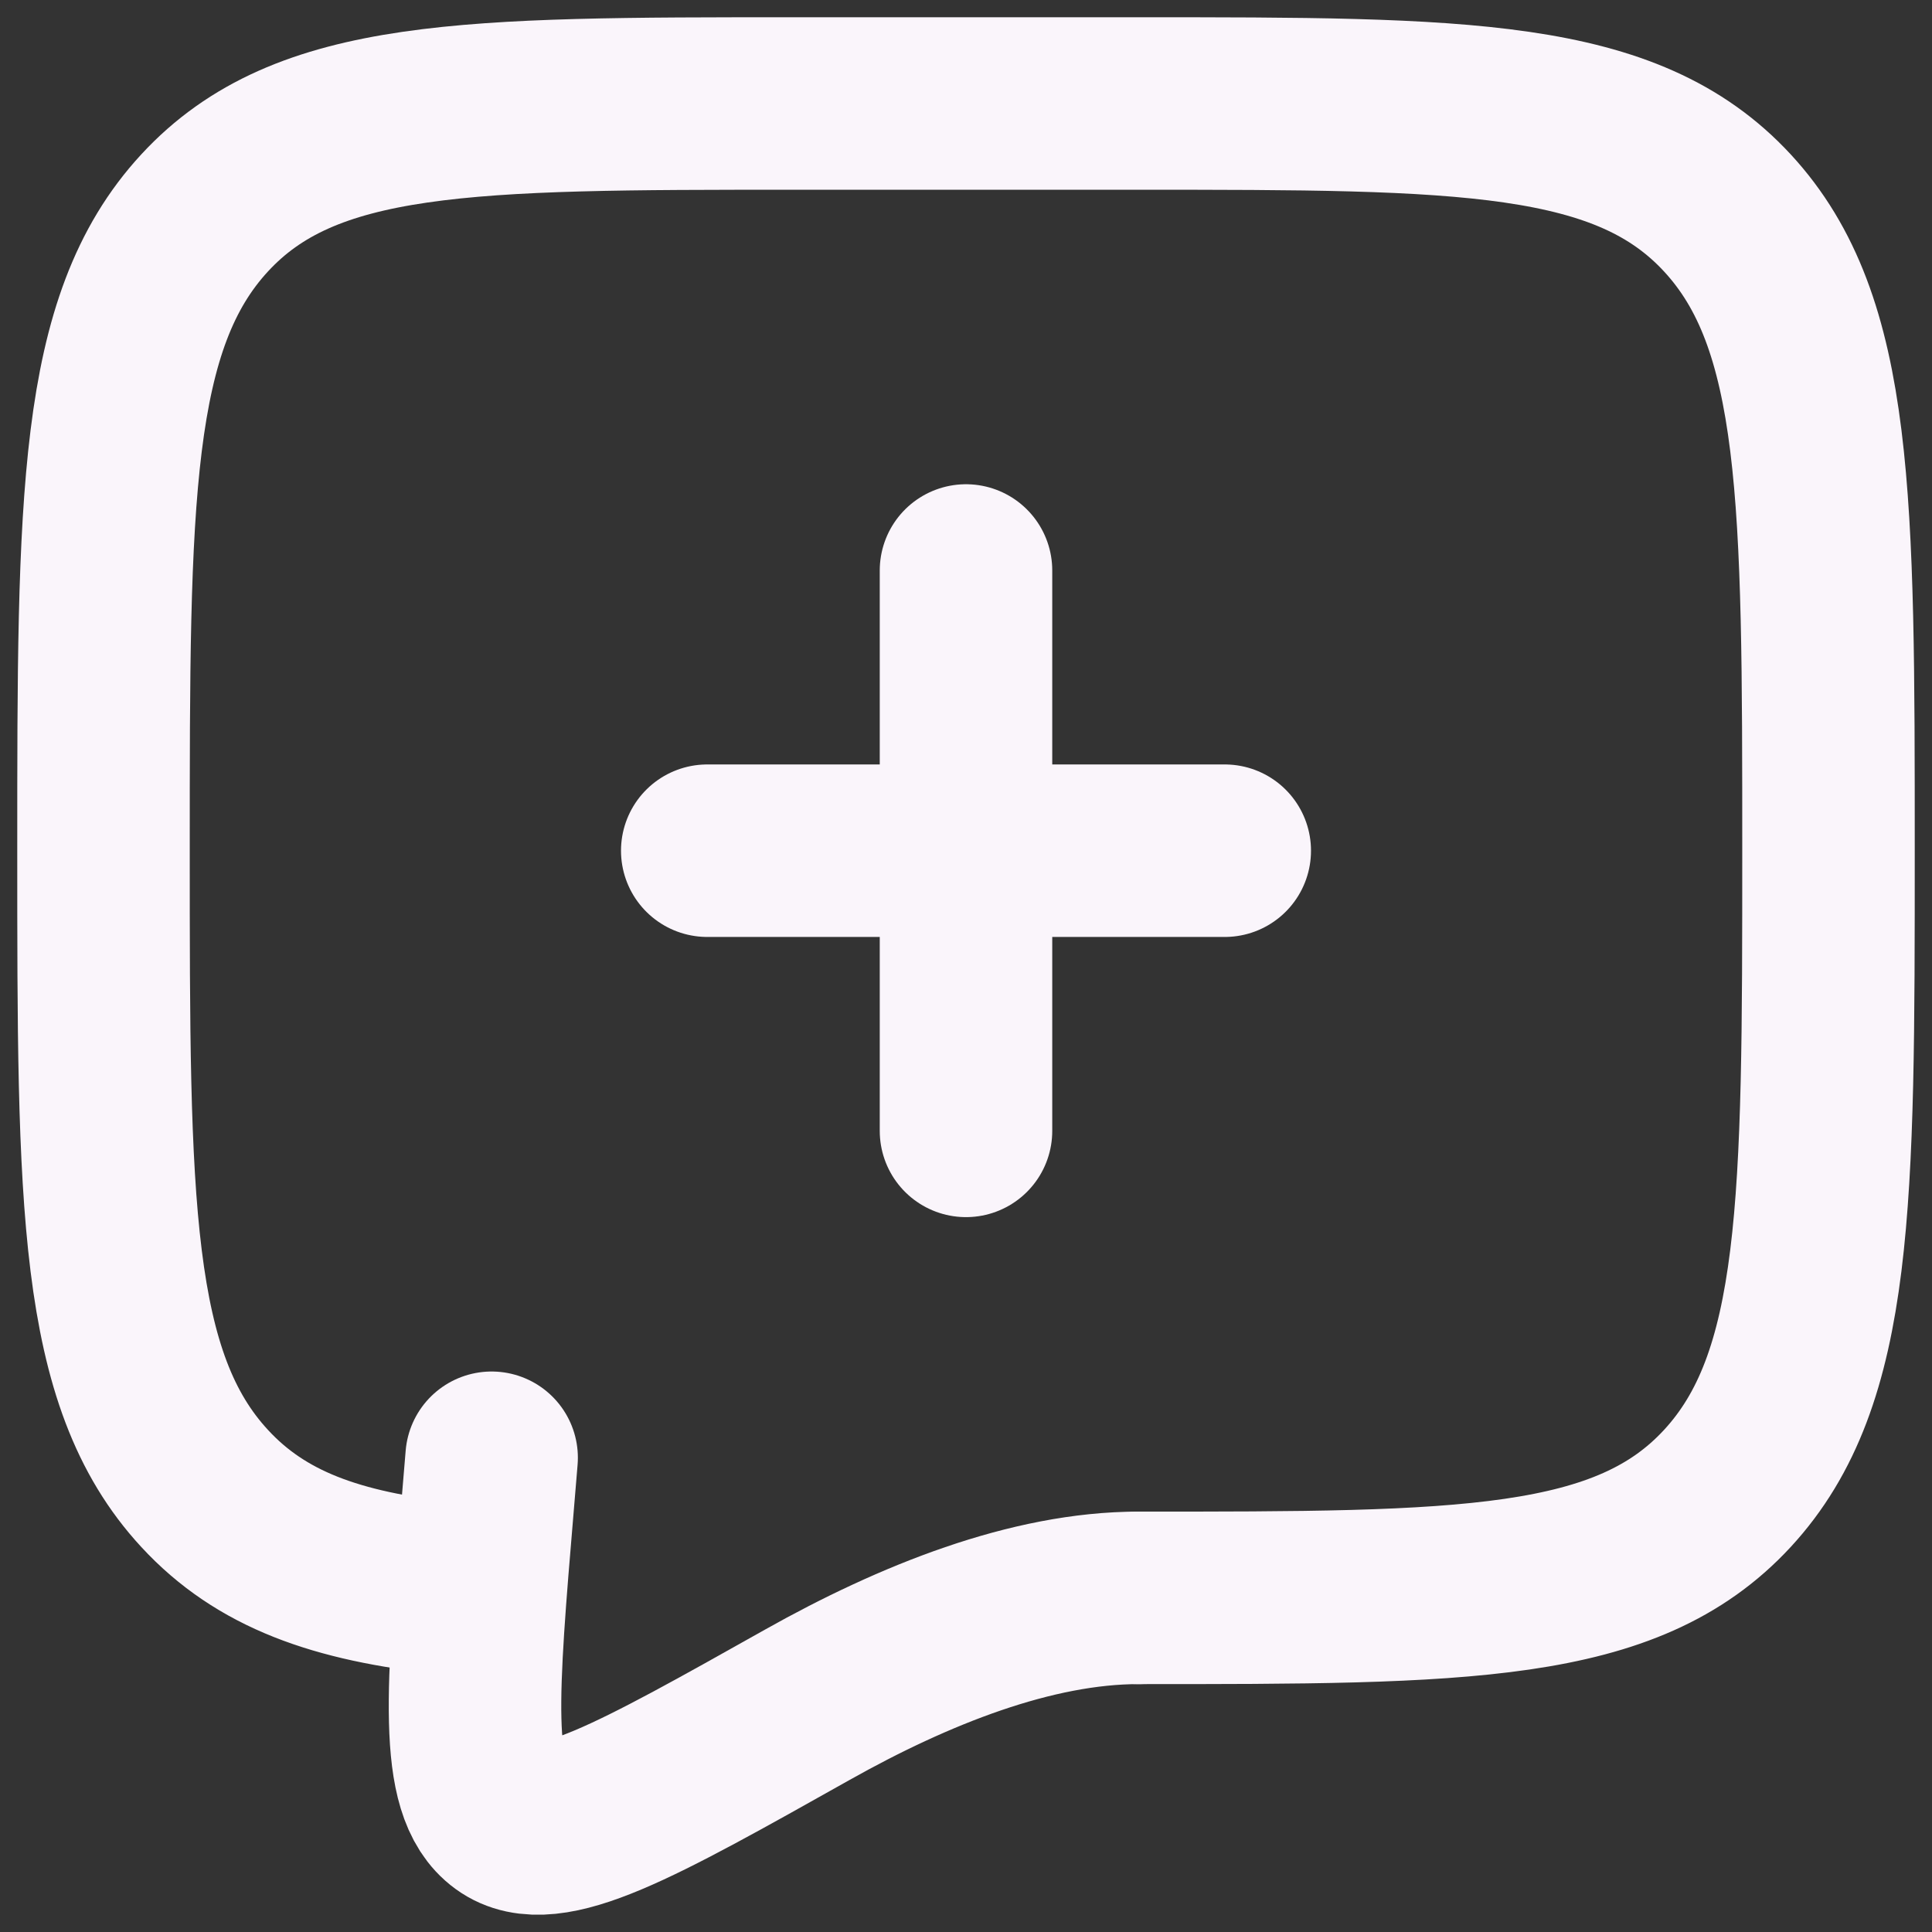 <svg width="56" height="56" viewBox="0 0 56 56" fill="none" xmlns="http://www.w3.org/2000/svg">
<rect x="0" y="0" width="56" height="56" fill="#333333" stroke="none"/>
<path d="M28 16.536V24.658M28 24.658V32.779M28 24.658H35.5M28 24.658H20.5" stroke="#faf5fb" stroke-width="5" stroke-linecap="round"/>
<path d="M33 46.315C42.428 46.315 47.142 46.315 50.07 43.142C52.998 39.969 53 34.866 53 24.658C53 14.449 53 9.343 50.07 6.173C47.14 3.003 42.428 3 33 3H23C13.572 3 8.857 3 5.93 6.173C3.002 9.346 3 14.449 3 24.658C3 34.866 3 39.972 5.93 43.142C7.562 44.913 9.75 45.695 13 46.039" stroke="#faf5fb" stroke-width="5" stroke-linecap="round" stroke-linejoin="round"/>
<path d="M33 46.315C29.91 46.315 26.505 47.669 23.398 49.415C18.402 52.222 15.905 53.627 14.675 52.731C13.445 51.835 13.678 49.063 14.145 43.516L14.25 42.254" stroke="#faf5fb" stroke-width="5" stroke-linecap="round"/>
</svg>

